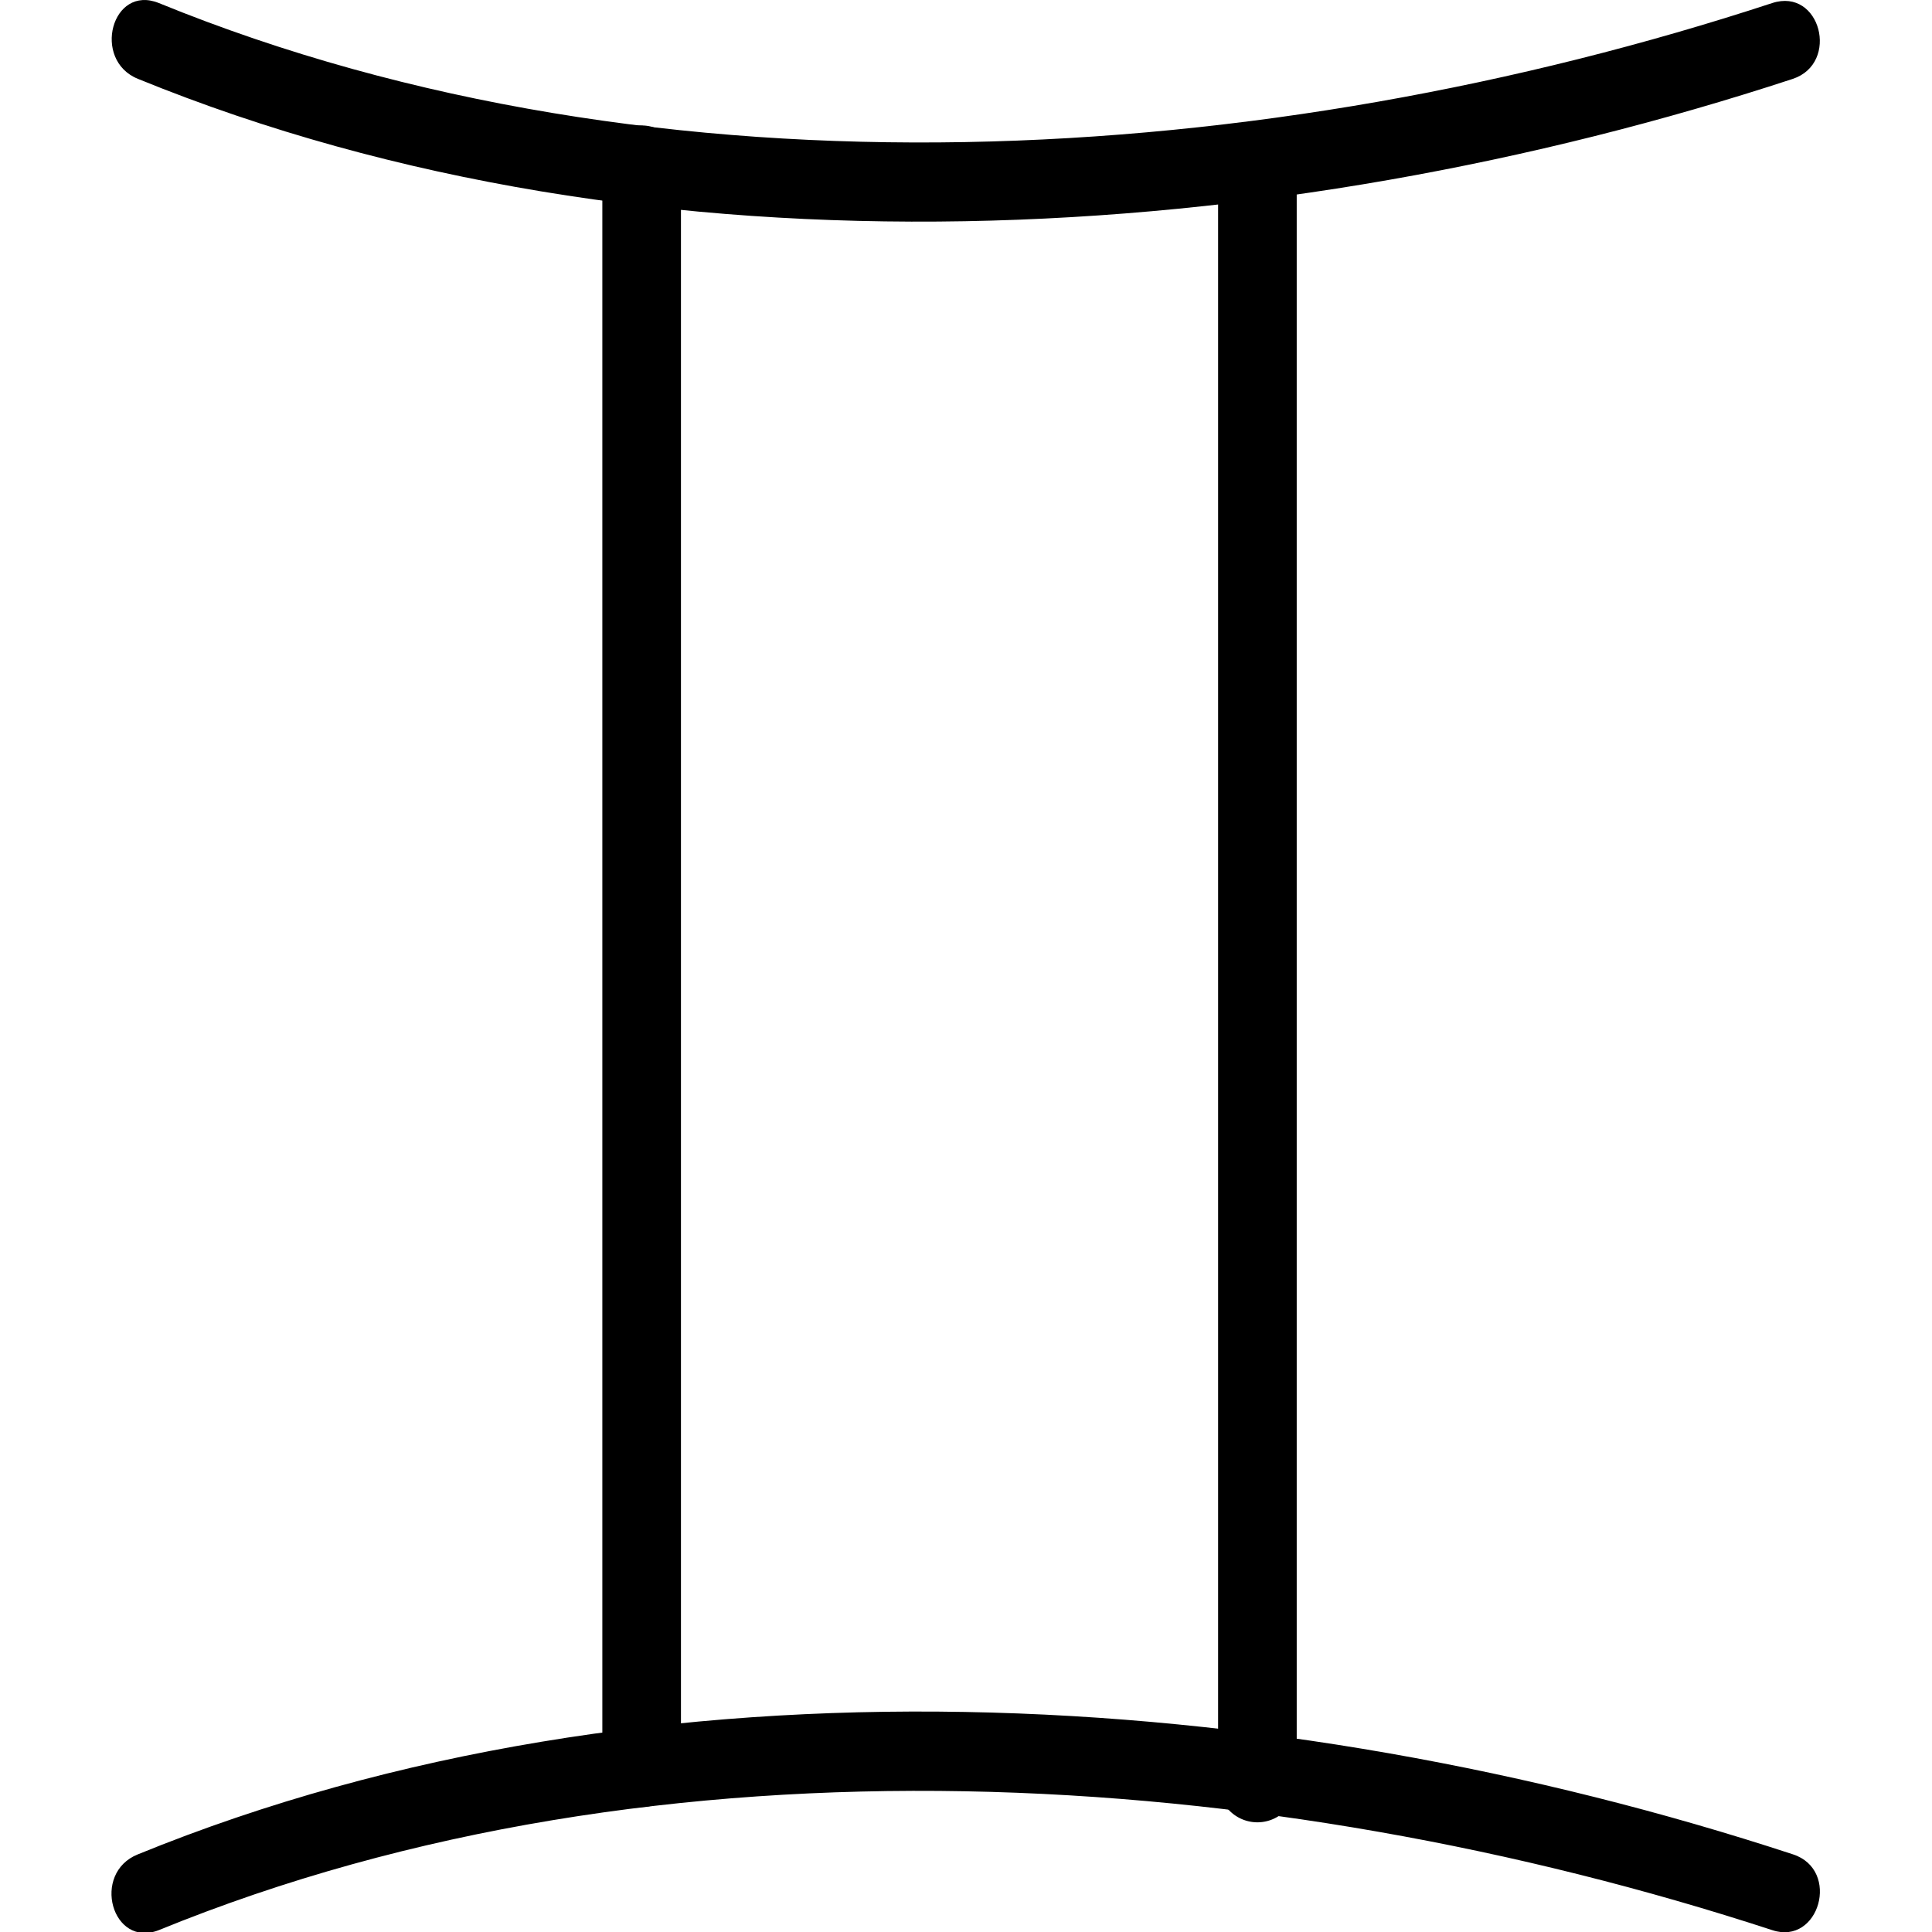 <svg width="500" height="500" data-v-47467140="" xmlns="http://www.w3.org/2000/svg" viewBox="0 0 72.58 82.08" class=""> fill="#000"<defs data-v-47467140=""></defs><title data-v-47467140="">Gemini</title><g data-v-47467140="" id="Layer_2" data-name="Layer 2"><g data-v-47467140="" id="Gemini_Mono" data-name="Gemini Mono"><g data-v-47467140="" id="Gemini_Symbol" data-name="Gemini Symbol"><path data-v-47467140="" d="M1.11,3.35c21.87,8.93,48.37,7.2,70.31,0,2-.67,1.17-3.89-.88-3.22C49.11,7.16,23.36,8.85,2,.13,0-.68-.86,2.55,1.11,3.35Z" class="cls-1"></path><path data-v-47467140="" d="M2,82c21.36-8.73,47.11-7,68.54,0,2,.67,2.92-2.56.88-3.22-21.94-7.2-48.44-8.93-70.31,0-2,.8-1.1,4,.89,3.22Z" class="cls-1"></path><path data-v-47467140="" d="M20.84,7V75.1a1.67,1.67,0,0,0,3.34,0V7a1.67,1.67,0,0,0-3.34,0Z" class="cls-1"></path><path data-v-47467140="" d="M47,7.64V75.75a1.67,1.67,0,0,0,3.34,0V7.64a1.67,1.67,0,0,0-3.34,0Z" class="cls-1"></path></g></g></g></svg>